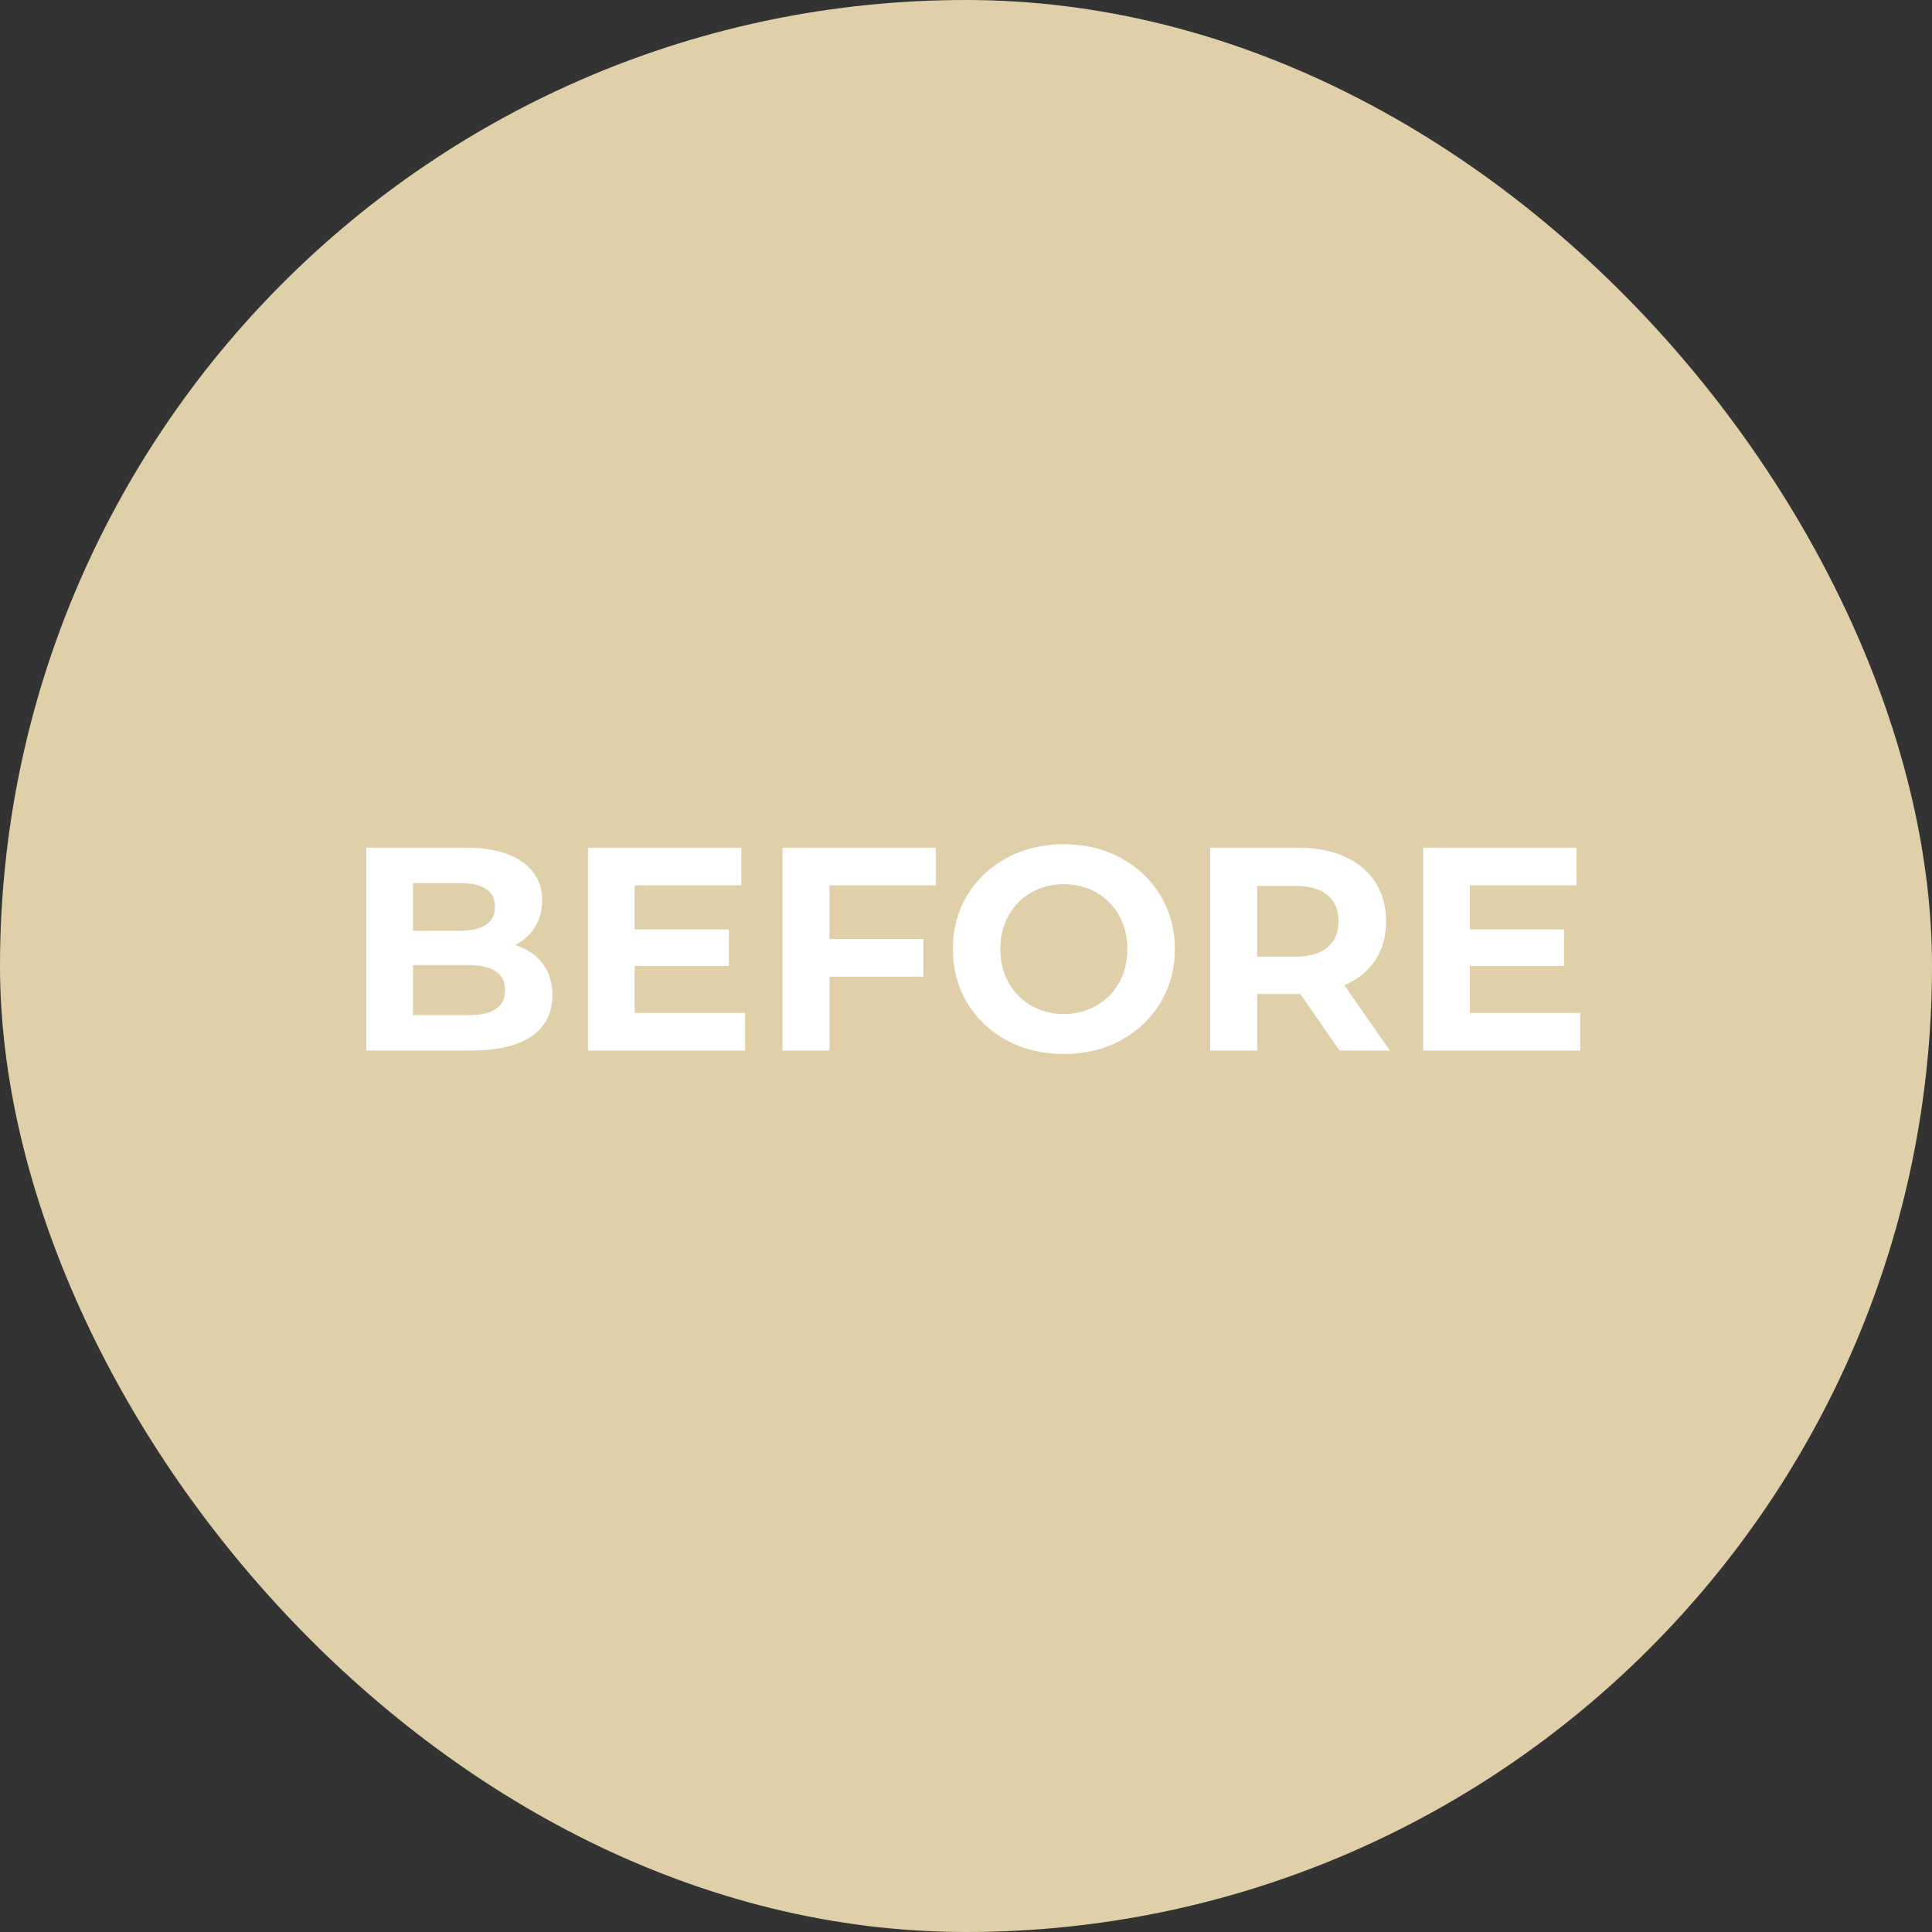 <svg width="80" height="80" viewBox="0 0 80 80" fill="none" xmlns="http://www.w3.org/2000/svg" xmlns:xlink="http://www.w3.org/1999/xlink">
	<rect x="0" y="0" width="80" height="80" fill="#333333" stroke="none"/>
	<desc>
			Created with Pixso.
	</desc>
	<defs/>
	<rect id="span.comparison-label" rx="40" width="80" height="80" fill="#DFD0A9" fill-opacity="1"/>
	<path id="Before" d="M21.335 39.132Q22.056 39.36 22.463 39.894Q22.873 40.427 22.873 41.209Q22.873 42.31 22.015 42.905Q21.156 43.5 19.513 43.5L15.168 43.5L15.168 35.101L19.273 35.101Q20.808 35.101 21.628 35.69Q22.451 36.275 22.451 37.283Q22.451 37.895 22.158 38.376Q21.865 38.856 21.335 39.132ZM17.099 36.565L17.099 38.543L19.032 38.543Q19.753 38.543 20.125 38.291Q20.497 38.039 20.497 37.547Q20.497 37.055 20.125 36.812Q19.753 36.565 19.032 36.565L17.099 36.565ZM19.369 42.035Q20.137 42.035 20.526 41.783Q20.916 41.531 20.916 41.004Q20.916 39.961 19.369 39.961L17.099 39.961L17.099 42.035L19.369 42.035ZM30.852 41.941L30.852 43.5L24.348 43.5L24.348 35.101L30.697 35.101L30.697 36.659L26.279 36.659L26.279 38.484L30.181 38.484L30.181 39.996L26.279 39.996L26.279 41.941L30.852 41.941ZM34.345 36.659L34.345 38.88L38.233 38.88L38.233 40.441L34.345 40.441L34.345 43.5L32.4 43.5L32.4 35.101L38.749 35.101L38.749 36.659L34.345 36.659ZM44.053 43.644Q42.744 43.644 41.692 43.081Q40.643 42.516 40.048 41.525Q39.457 40.535 39.457 39.299Q39.457 38.065 40.048 37.075Q40.643 36.085 41.692 35.523Q42.744 34.957 44.053 34.957Q45.36 34.957 46.403 35.523Q47.449 36.085 48.047 37.075Q48.647 38.065 48.647 39.299Q48.647 40.535 48.047 41.525Q47.449 42.516 46.403 43.081Q45.36 43.644 44.053 43.644ZM44.053 41.988Q44.794 41.988 45.395 41.645Q45.996 41.303 46.339 40.693Q46.681 40.081 46.681 39.299Q46.681 38.52 46.339 37.907Q45.996 37.295 45.395 36.955Q44.794 36.612 44.053 36.612Q43.309 36.612 42.709 36.955Q42.108 37.295 41.765 37.907Q41.422 38.52 41.422 39.299Q41.422 40.081 41.765 40.693Q42.108 41.303 42.709 41.645Q43.309 41.988 44.053 41.988ZM55.465 43.5L53.844 41.159L53.748 41.159L52.057 41.159L52.057 43.5L50.112 43.5L50.112 35.101L53.748 35.101Q54.864 35.101 55.684 35.473Q56.508 35.845 56.95 36.53Q57.395 37.213 57.395 38.148Q57.395 39.085 56.944 39.765Q56.496 40.441 55.667 40.799L57.55 43.5L55.465 43.5ZM55.426 38.148Q55.426 37.441 54.969 37.063Q54.515 36.683 53.639 36.683L52.057 36.683L52.057 39.612L53.639 39.612Q54.515 39.612 54.969 39.228Q55.426 38.845 55.426 38.148ZM65.436 41.941L65.436 43.5L58.932 43.5L58.932 35.101L65.281 35.101L65.281 36.659L60.863 36.659L60.863 38.484L64.765 38.484L64.765 39.996L60.863 39.996L60.863 41.941L65.436 41.941Z" fill="#FFFFFF" fill-opacity="1" fill-rule="evenodd"/>
</svg>
